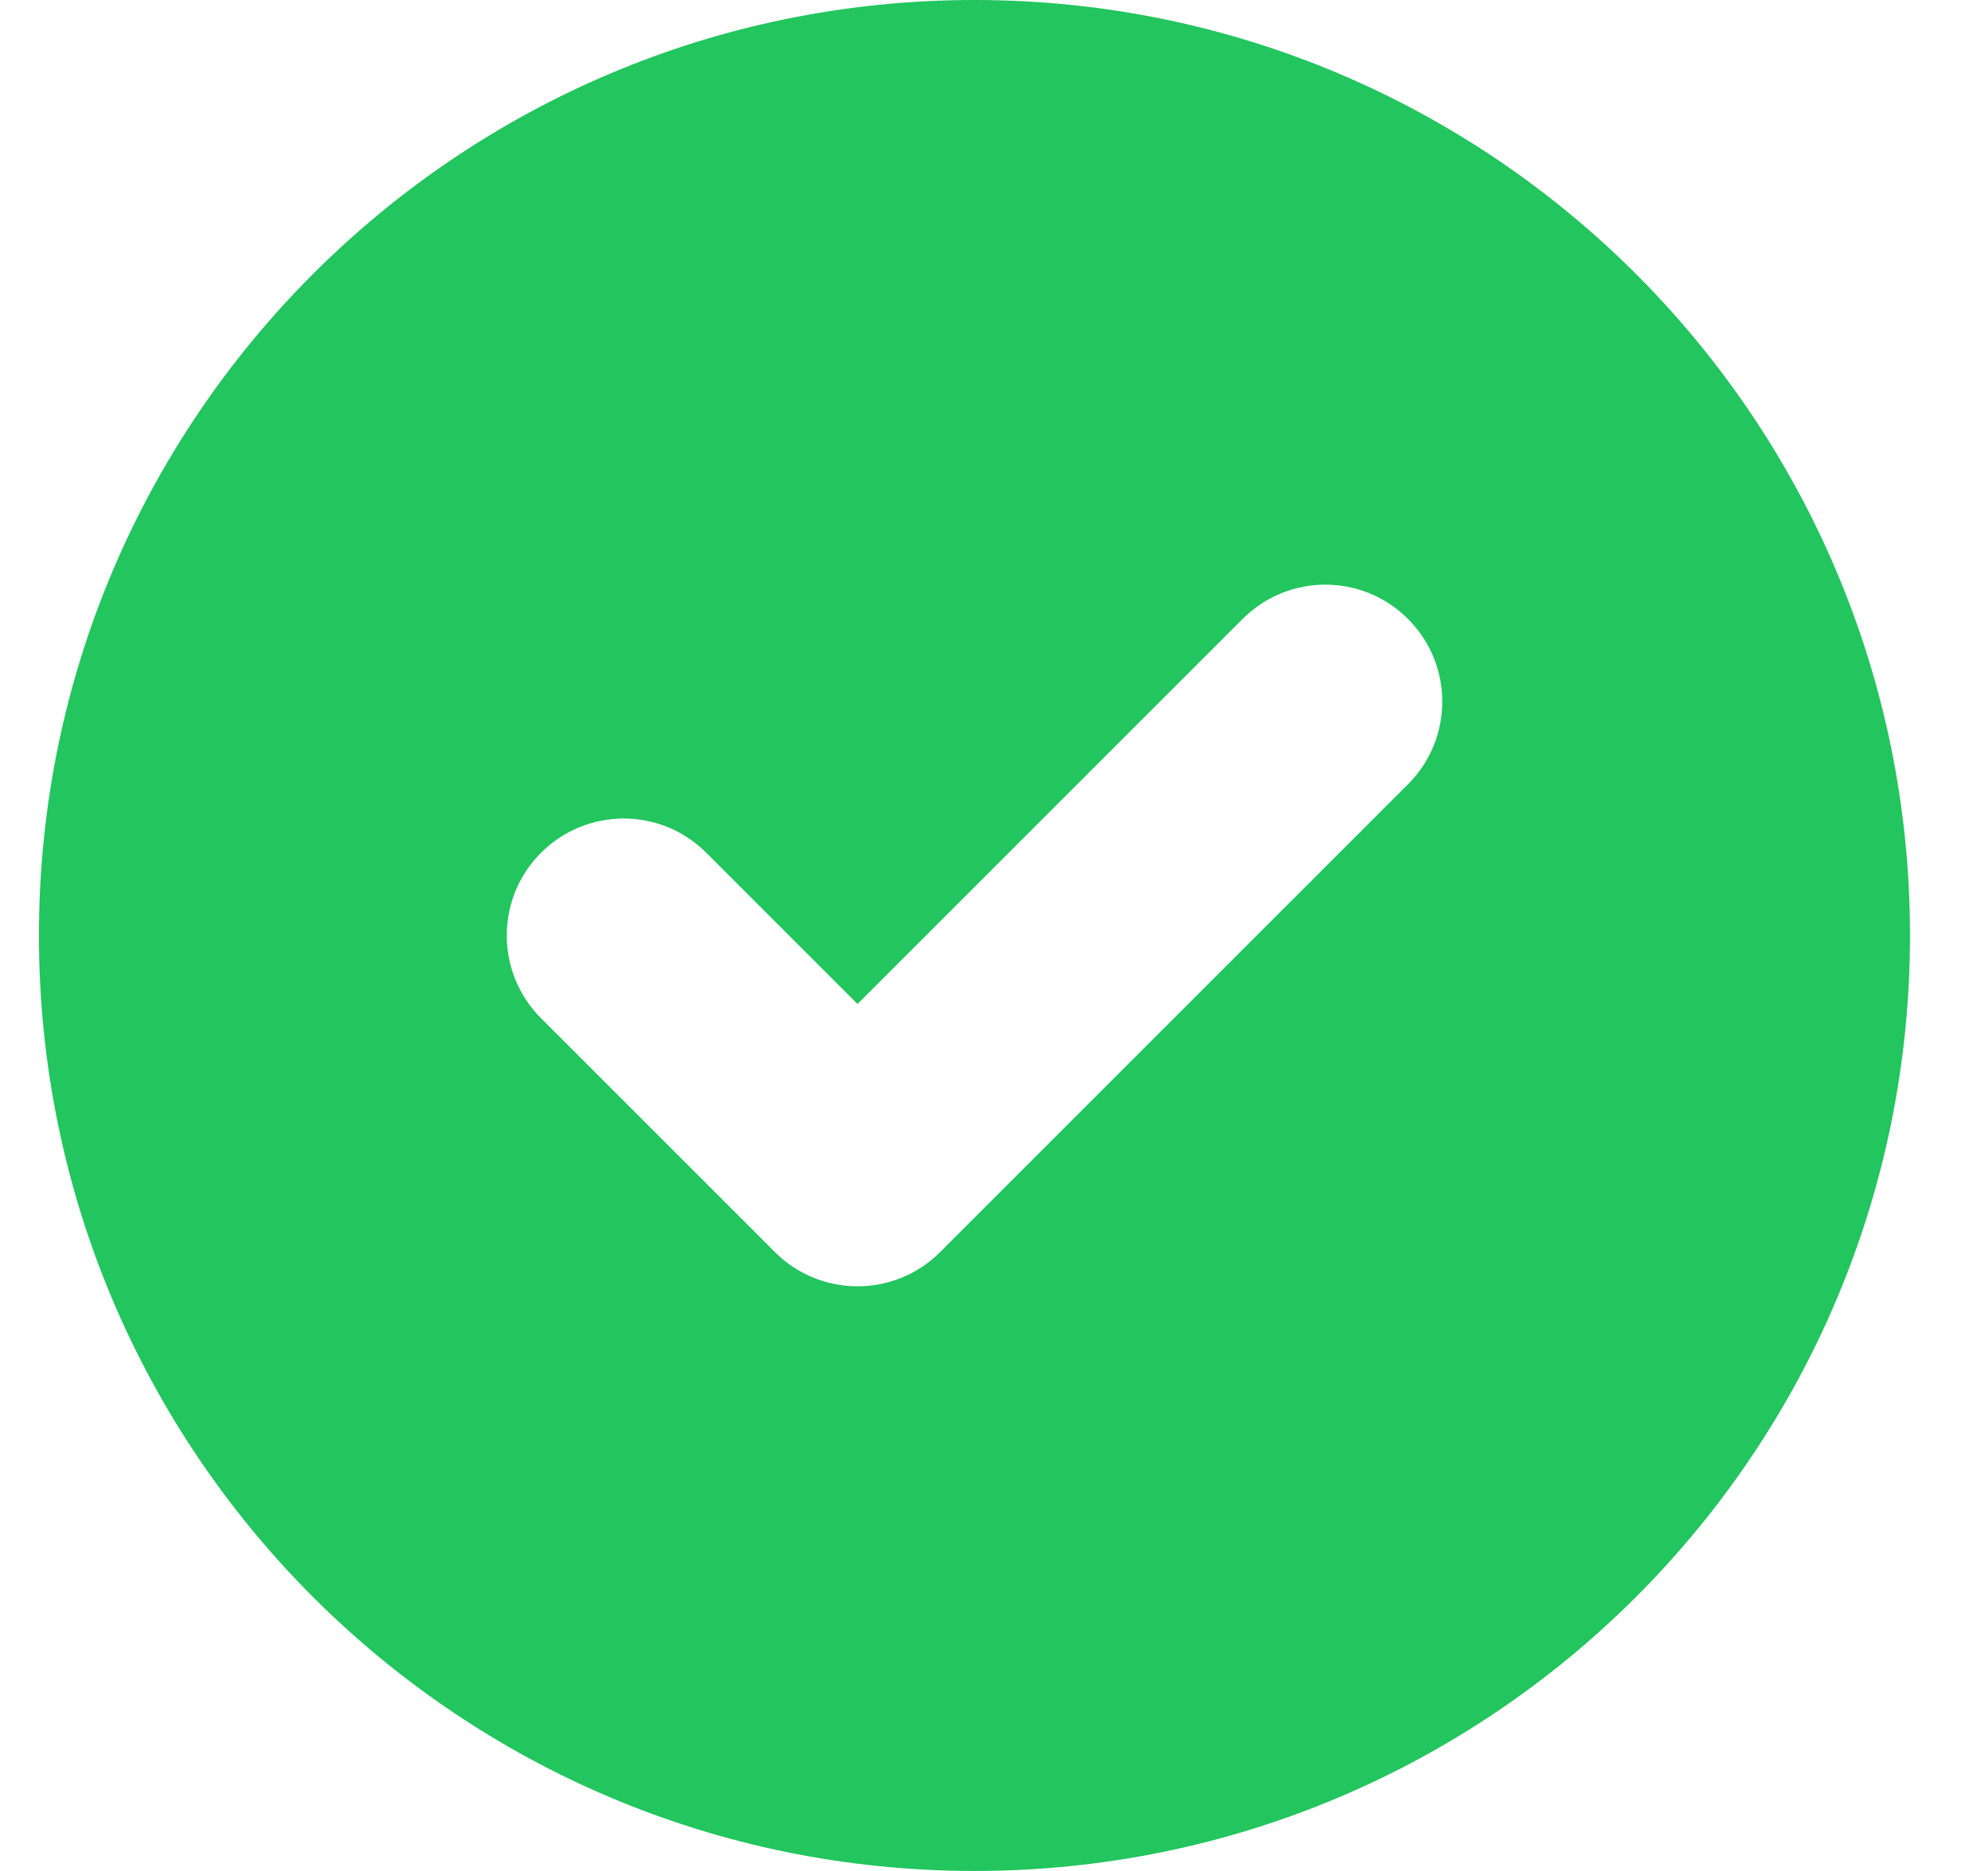 <svg width="17" height="16" viewBox="0 0 17 16" fill="none" xmlns="http://www.w3.org/2000/svg">
    <path fill-rule="evenodd" clip-rule="evenodd" d="M8.333 16C12.752 16 16.333 12.418 16.333 8C16.333 3.582 12.752 0 8.333 0C3.915 0 0.333 3.582 0.333 8C0.333 12.418 3.915 16 8.333 16ZM12.04 6.707C12.431 6.317 12.431 5.683 12.04 5.293C11.65 4.902 11.017 4.902 10.626 5.293L7.333 8.586L6.04 7.293C5.65 6.902 5.017 6.902 4.626 7.293C4.236 7.683 4.236 8.317 4.626 8.707L6.626 10.707C7.017 11.098 7.65 11.098 8.04 10.707L12.04 6.707Z" fill="#22C55E"/>
</svg>

